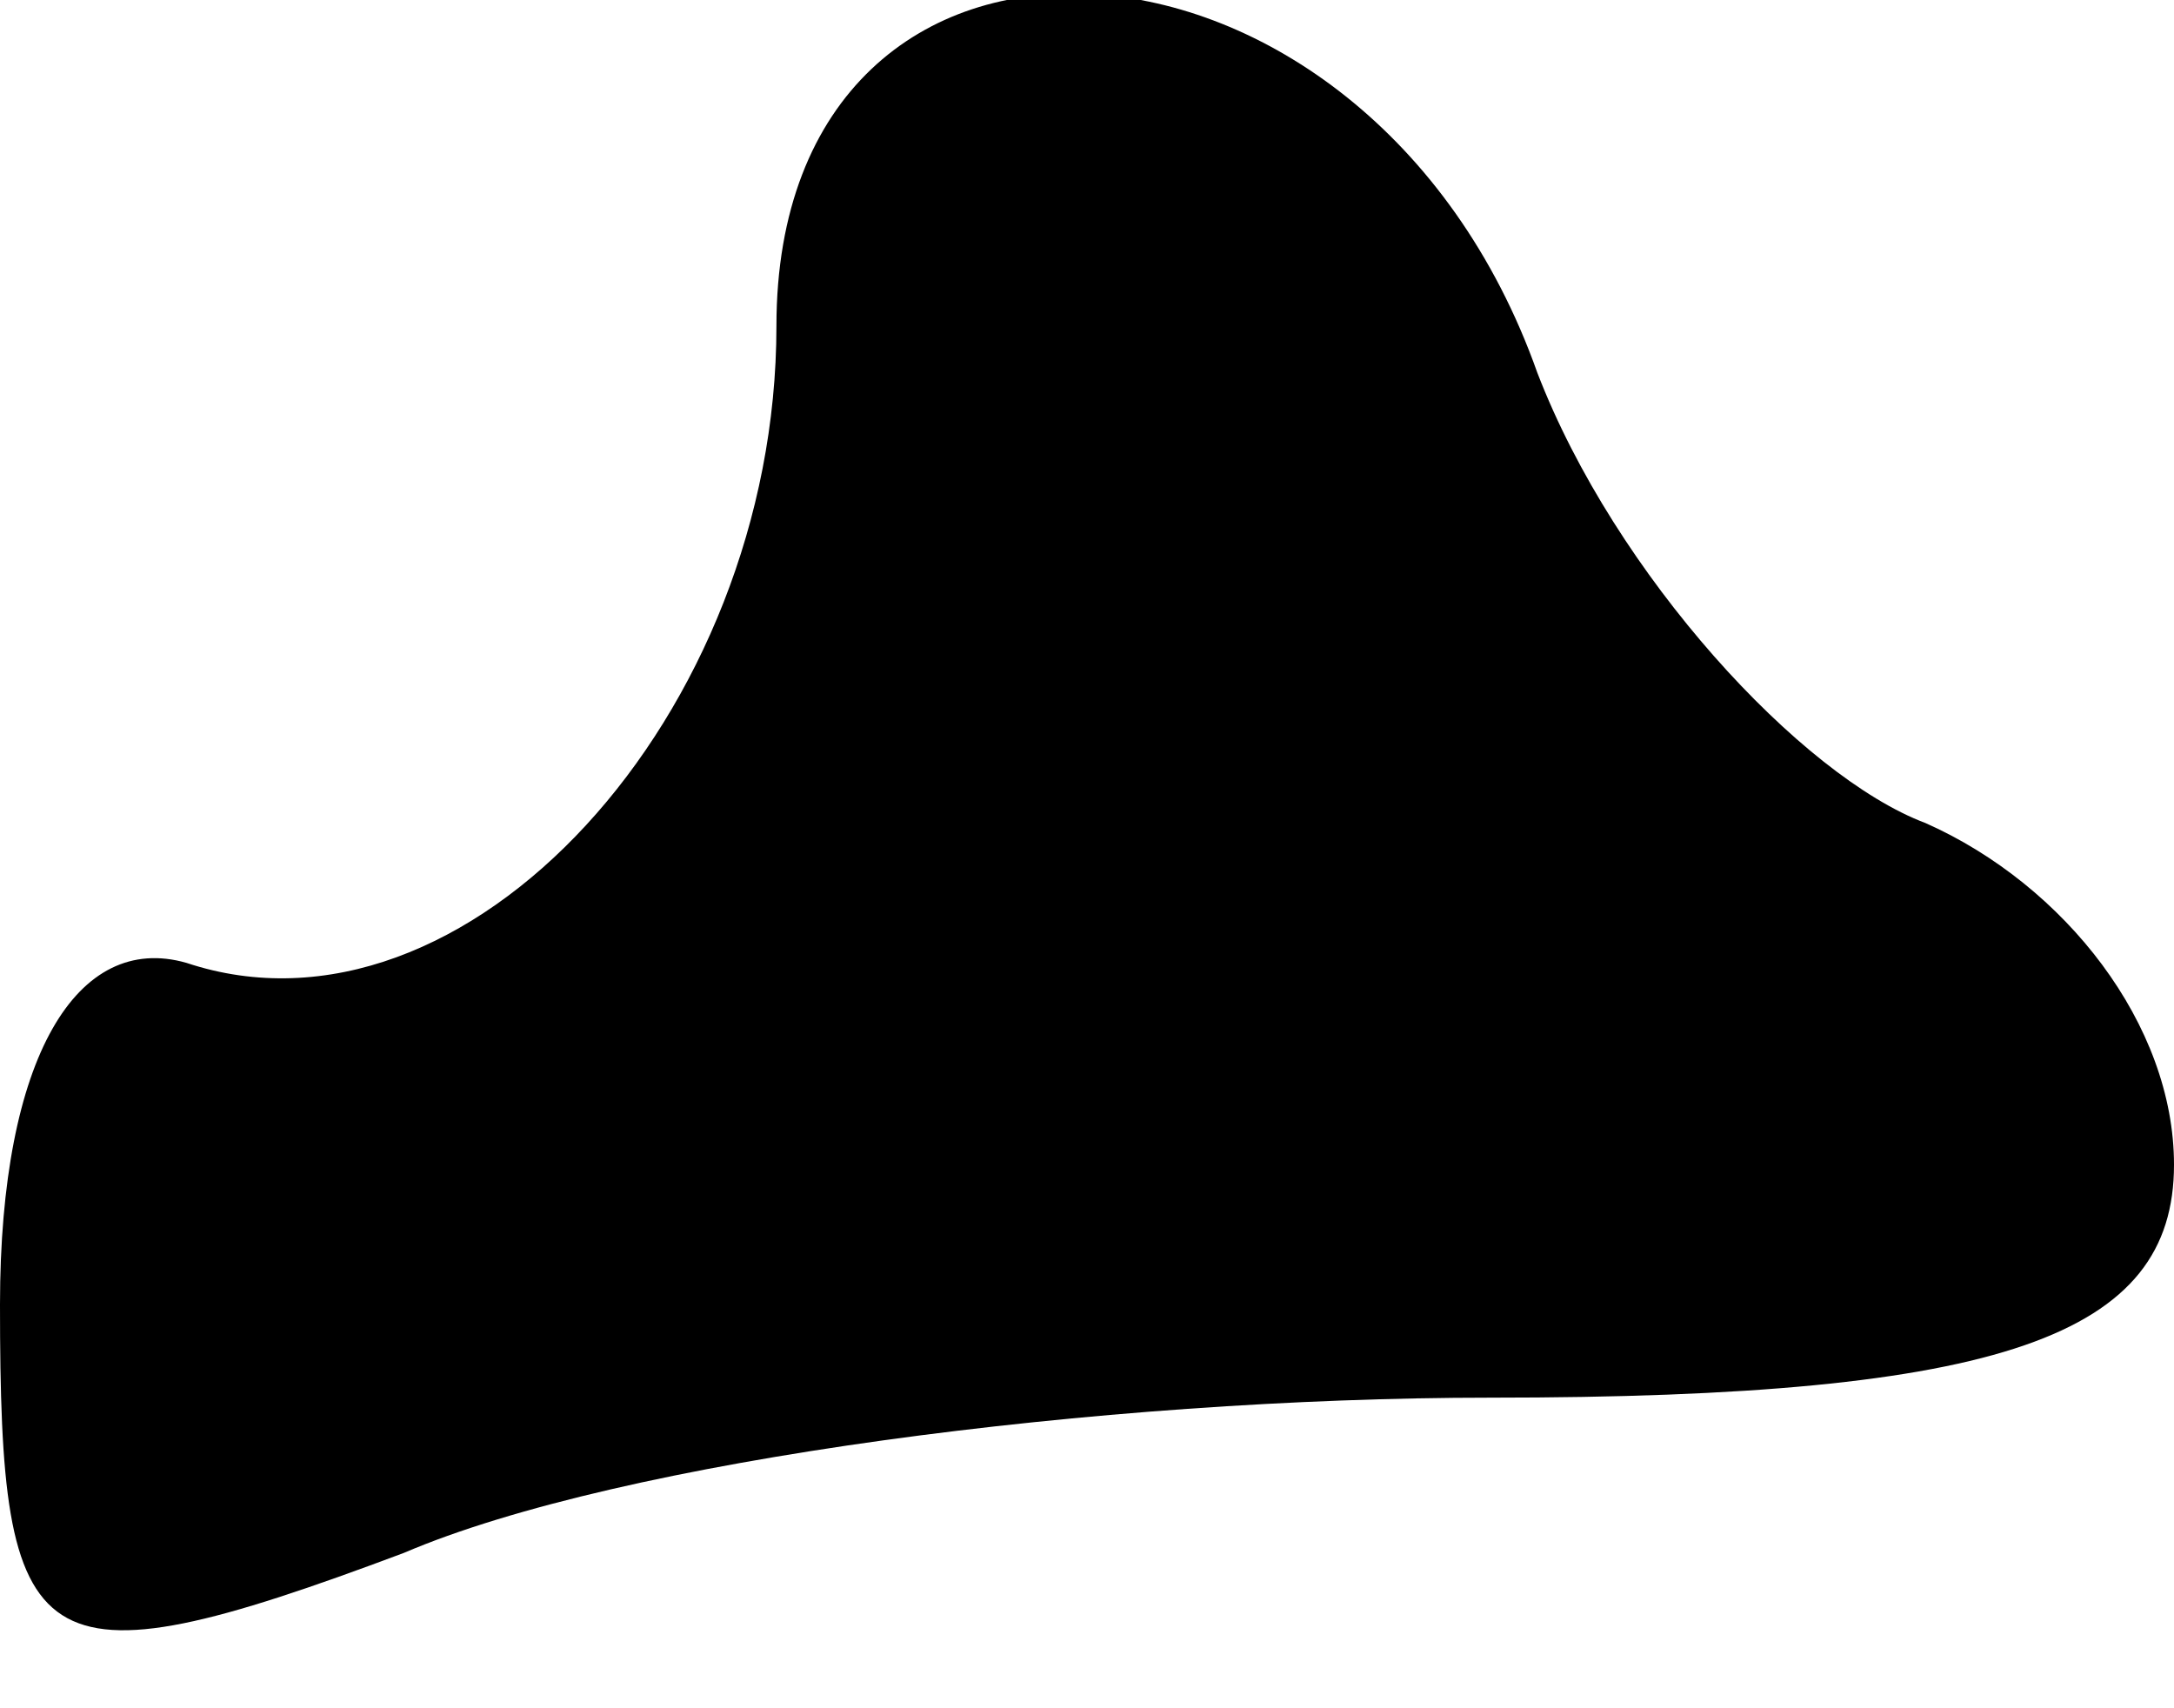 <?xml version="1.0" standalone="no"?>
<!DOCTYPE svg PUBLIC "-//W3C//DTD SVG 20010904//EN"
 "http://www.w3.org/TR/2001/REC-SVG-20010904/DTD/svg10.dtd">
<svg version="1.0" xmlns="http://www.w3.org/2000/svg"
 width="14pt" height="11pt" viewBox="0 0 14 11"
 preserveAspectRatio="xMidYMid meet">
<g transform="translate(0,11) scale(0.1,-0.1)"
fill="#000000" stroke="none">
<path fill="#000000" stroke="none" d="M50 89 c0 -25 -20 -47 -38 -41 -7 2
-12 -6 -12 -22 0 -23 2 -25 26 -16 14 6 45 10 70 10 33 0 44 4 44 15 0 9 -7
18 -16 22 -8 3 -20 16 -25 29 -11 31 -49 33 -49 3z"/>
</g>
</svg>
